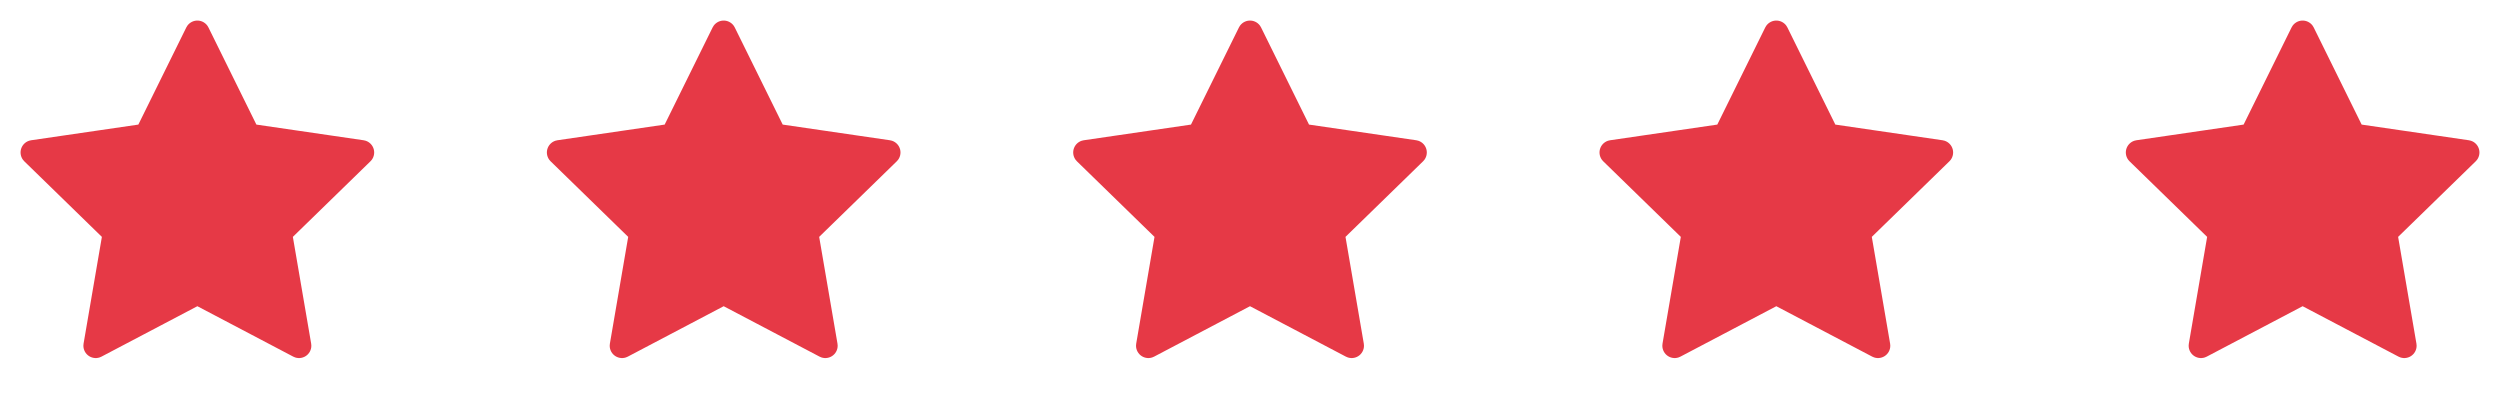 <svg width="152" height="24" viewBox="0 0 152 24" fill="none" xmlns="http://www.w3.org/2000/svg">
<path d="M12 2L15.09 8.26L22 9.27L17 14.14L18.18 21.02L12 17.77L5.82 21.02L7 14.14L2 9.27L8.91 8.26L12 2Z" fill="#E63946" stroke="#E63946" stroke-width="1.5" stroke-linecap="round" stroke-linejoin="round"/>
<path d="M44 2L47.09 8.26L54 9.27L49 14.14L50.18 21.02L44 17.77L37.82 21.02L39 14.14L34 9.27L40.91 8.26L44 2Z" fill="#E63946" stroke="#E63946" stroke-width="1.5" stroke-linecap="round" stroke-linejoin="round"/>
<path d="M76 2L79.09 8.26L86 9.27L81 14.14L82.18 21.02L76 17.77L69.82 21.02L71 14.14L66 9.27L72.91 8.26L76 2Z" fill="#E63946" stroke="#E63946" stroke-width="1.5" stroke-linecap="round" stroke-linejoin="round"/>
<path d="M108 2L111.09 8.26L118 9.27L113 14.14L114.18 21.02L108 17.77L101.82 21.02L103 14.14L98 9.27L104.91 8.26L108 2Z" fill="#E63946" stroke="#E63946" stroke-width="1.5" stroke-linecap="round" stroke-linejoin="round"/>
<path d="M140 2L143.09 8.26L150 9.27L145 14.14L146.18 21.02L140 17.77L133.82 21.02L135 14.14L130 9.27L136.91 8.26L140 2Z" fill="#E63946" stroke="#E63946" stroke-width="1.5" stroke-linecap="round" stroke-linejoin="round"/>
</svg>
